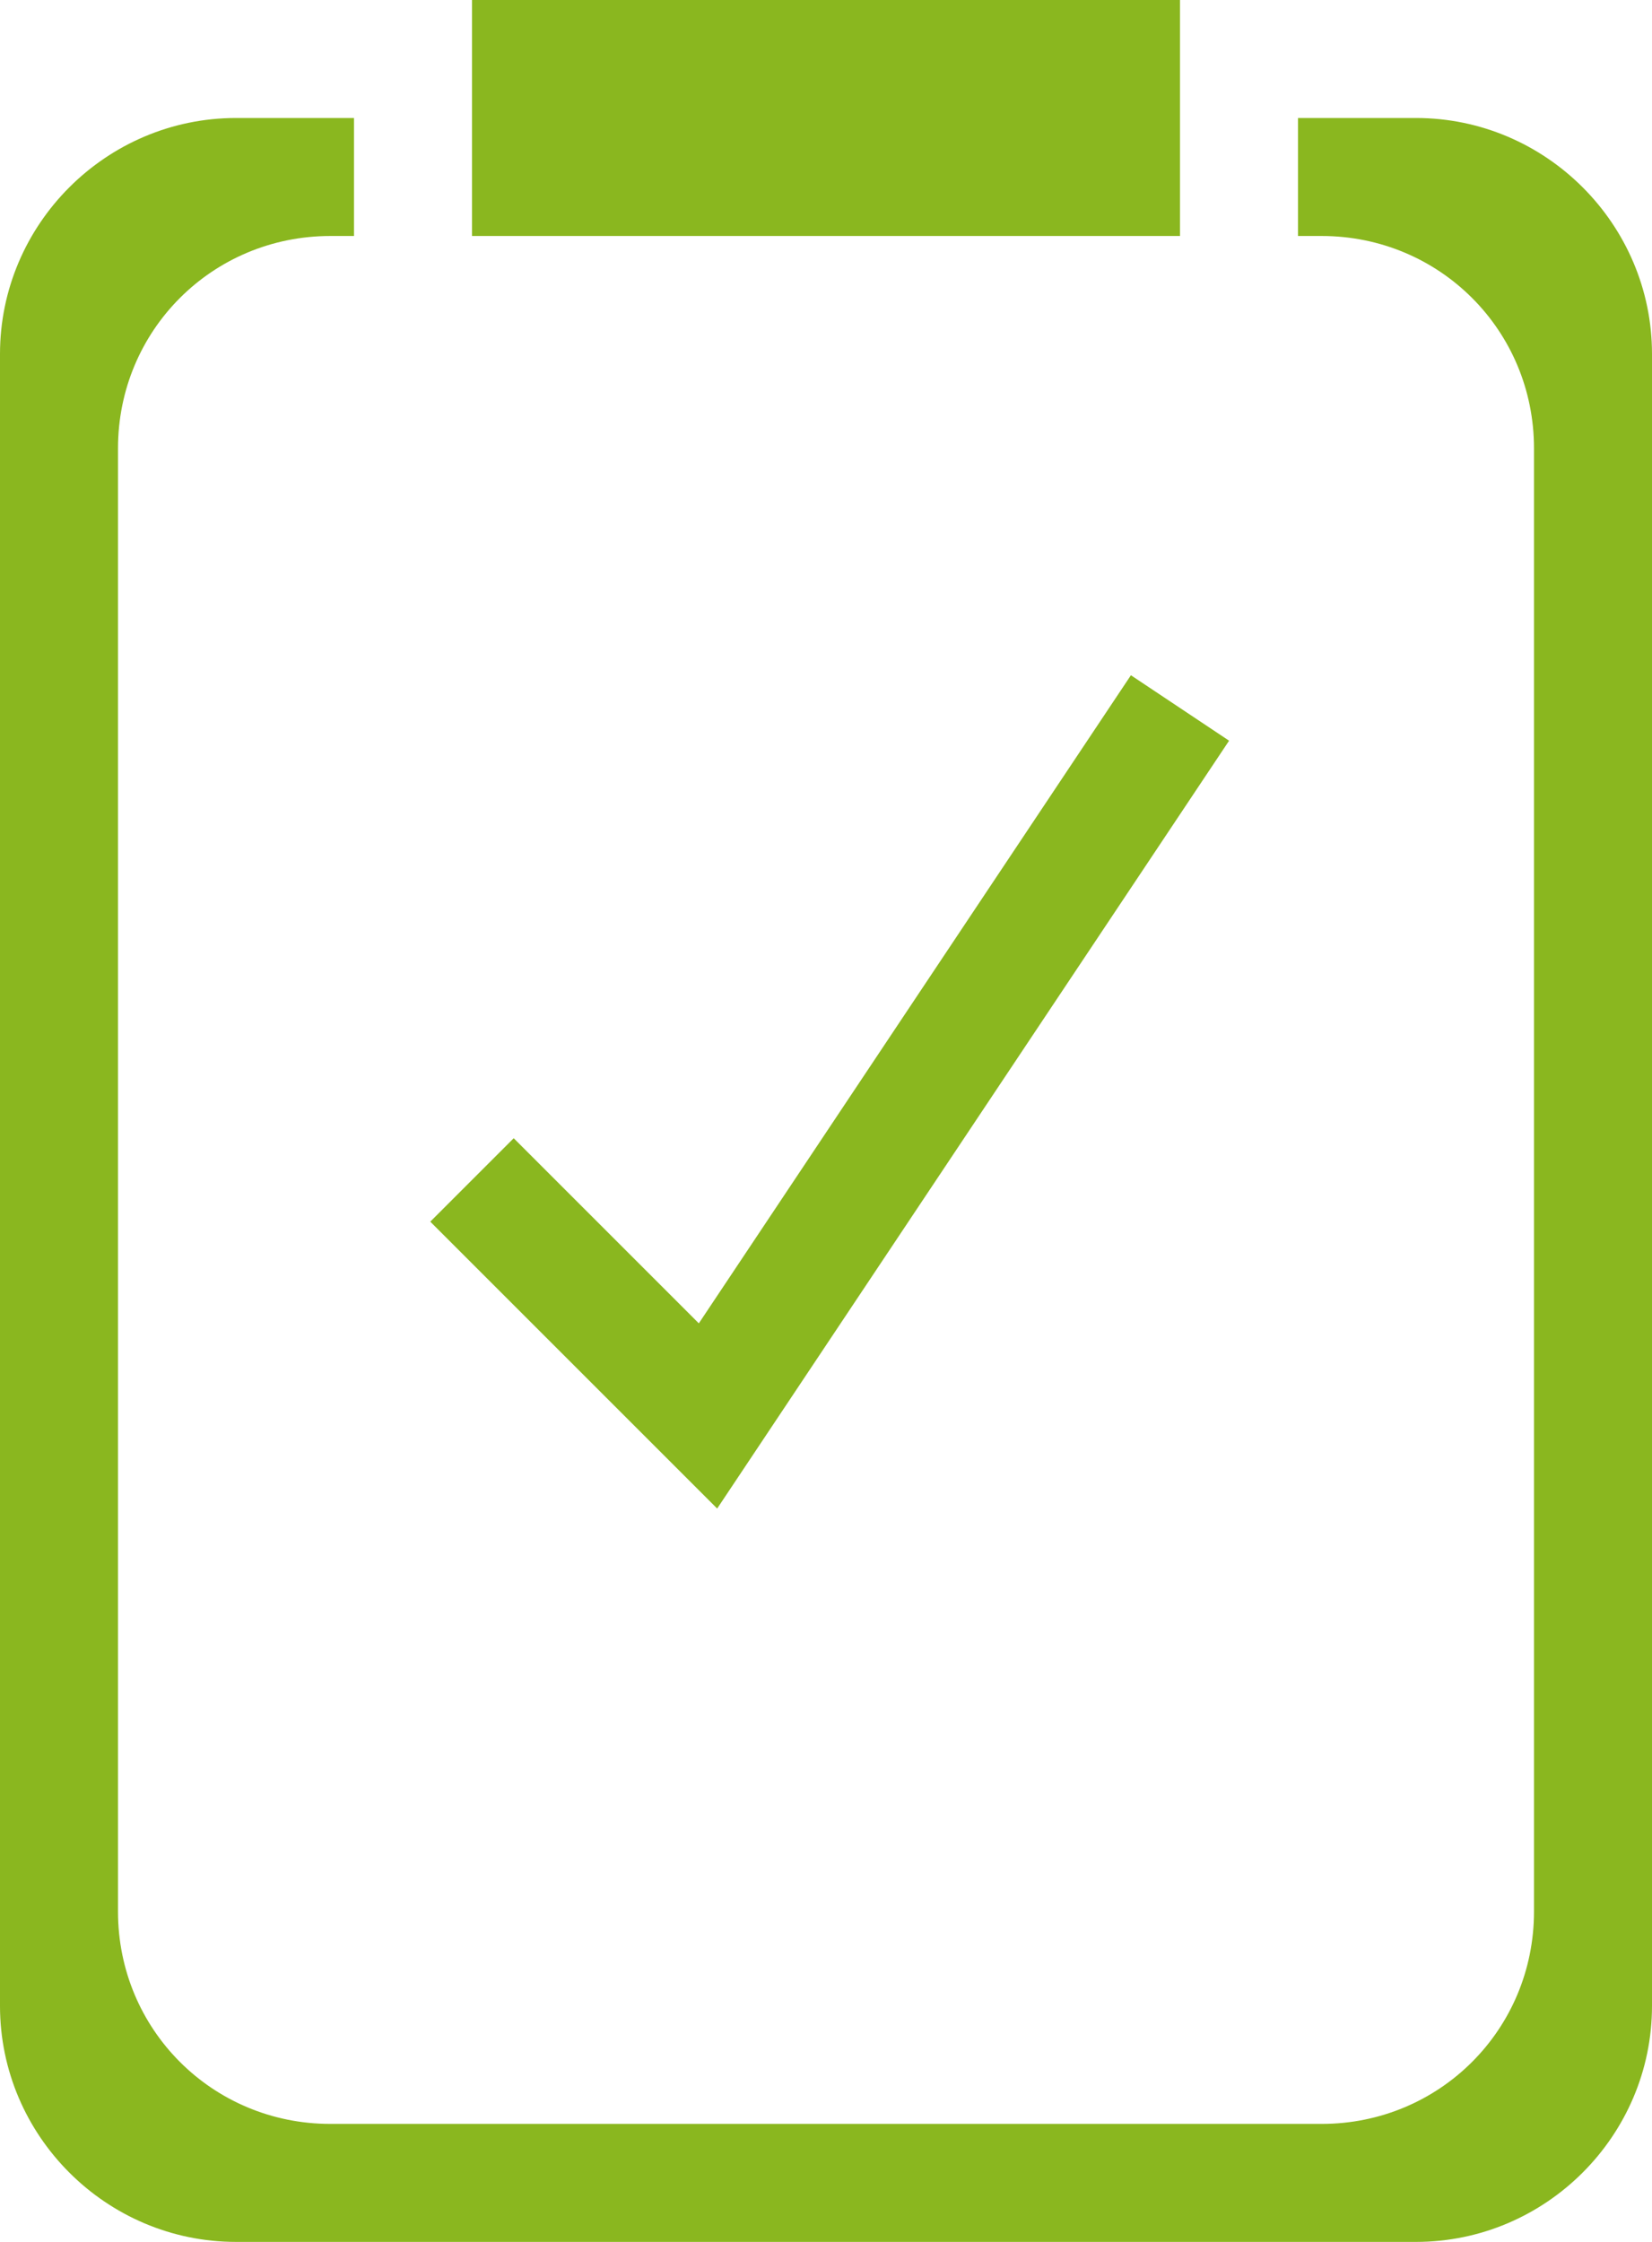 <svg xmlns="http://www.w3.org/2000/svg" width="14" height="19" viewBox="0 0 14 19"><path fill-rule="evenodd" clip-rule="evenodd" fill="#8AB71F" d="M12 19H2c-1.1 0-2-.9-2-2V3c0-1.1.9-2 2-2h1v1h-.2C1.8 2 1 2.8 1 3.8v12.4c0 1 .8 1.8 1.8 1.8h8.4c1 0 1.8-.8 1.8-1.8V3.8c0-1-.8-1.8-1.8-1.8H11V1h1c1.1 0 2 .9 2 2v14c0 1.1-.9 2-2 2zM4 0h6v2H4V0z"/><path clip-rule="evenodd" fill="none" stroke="#8AB71F" stroke-miterlimit="10" d="M4 10l2 2 4-6"/></svg>